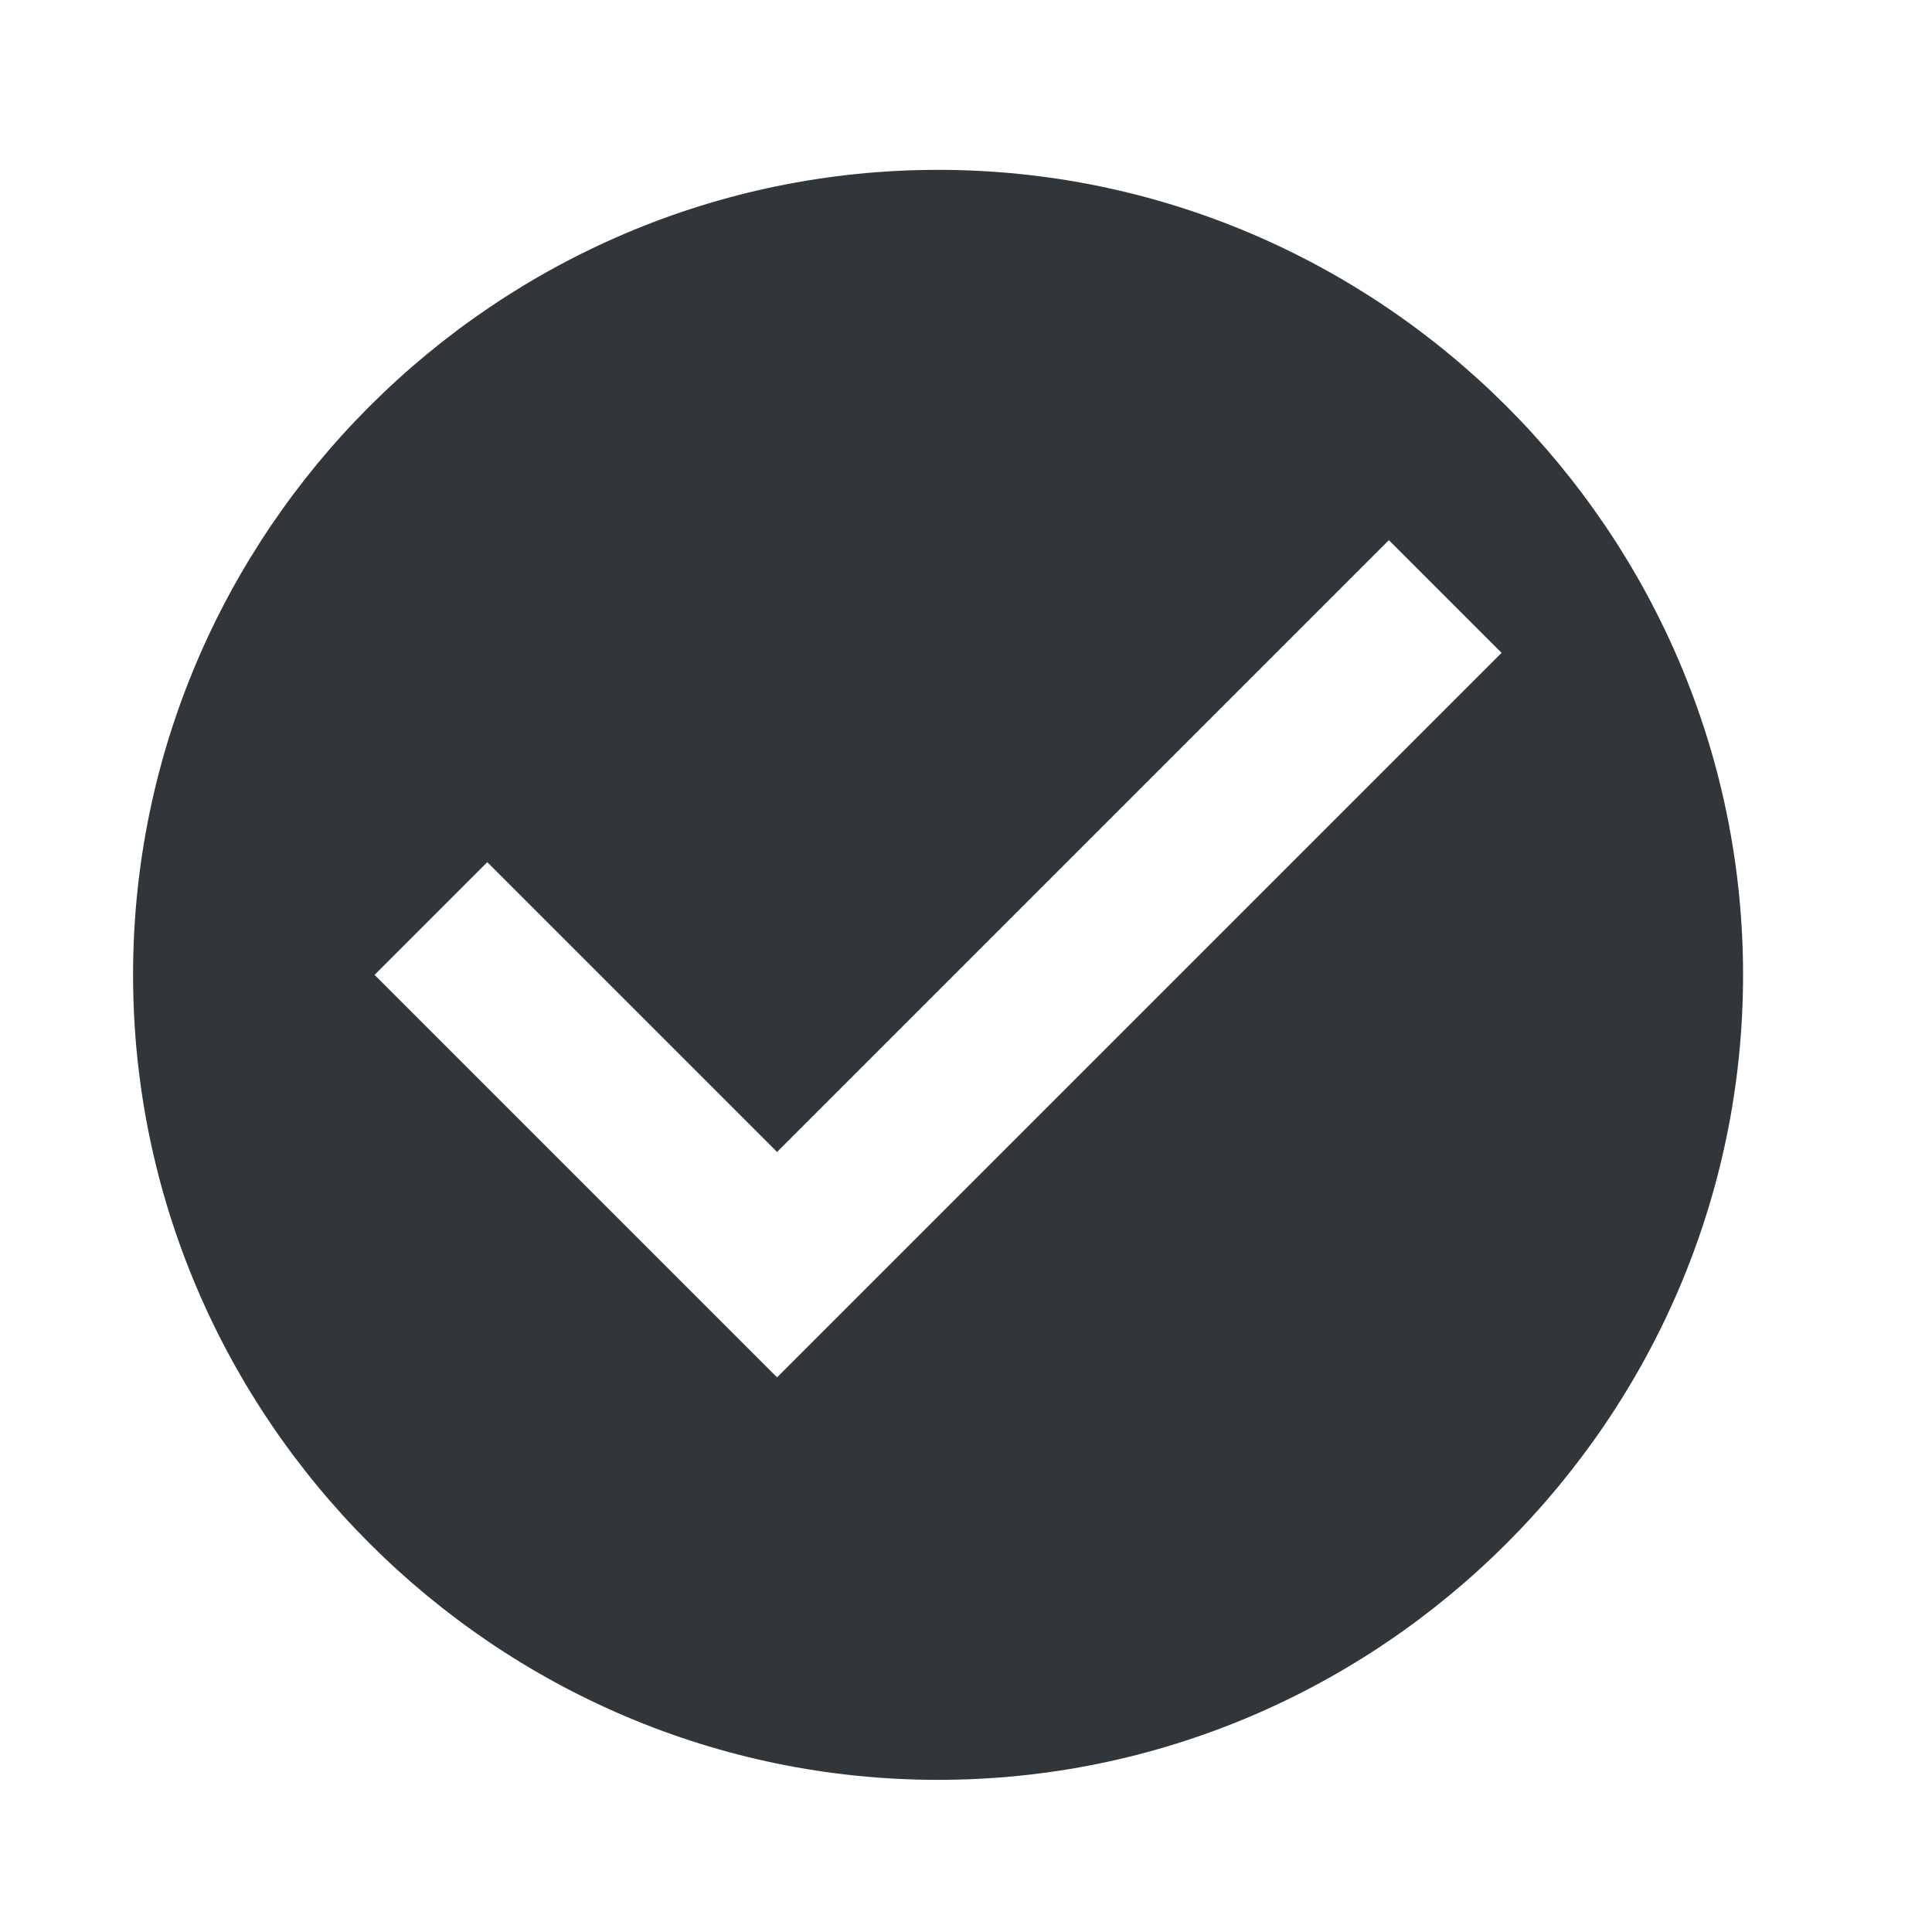 <?xml version="1.0" encoding="utf-8"?>
<svg height="24px" width="24px" viewBox="0 0 24 24" xmlns="http://www.w3.org/2000/svg">
  <g stroke="none" stroke-width="1" transform="matrix(1, 0, 0, 1, 1.653, 2.11)">
    <g fill="#31363b" fill-rule="evenodd" transform="translate(-44, -86)">
      <g transform="translate(44, 86)">
        <path d="M10,0 C4.5,0 0,4.5 0,10 C0,15.5 4.5,20 10,20 C15.5,20 20,15.5 20,10 C20,4.5 15.5,0 10,0 L10,0 Z M8,15 L3,10 L4.4,8.6 L8,12.2 L15.6,4.6 L17,6 L8,15 L8,15 Z"/>
      </g>
    </g>
  </g>
</svg>